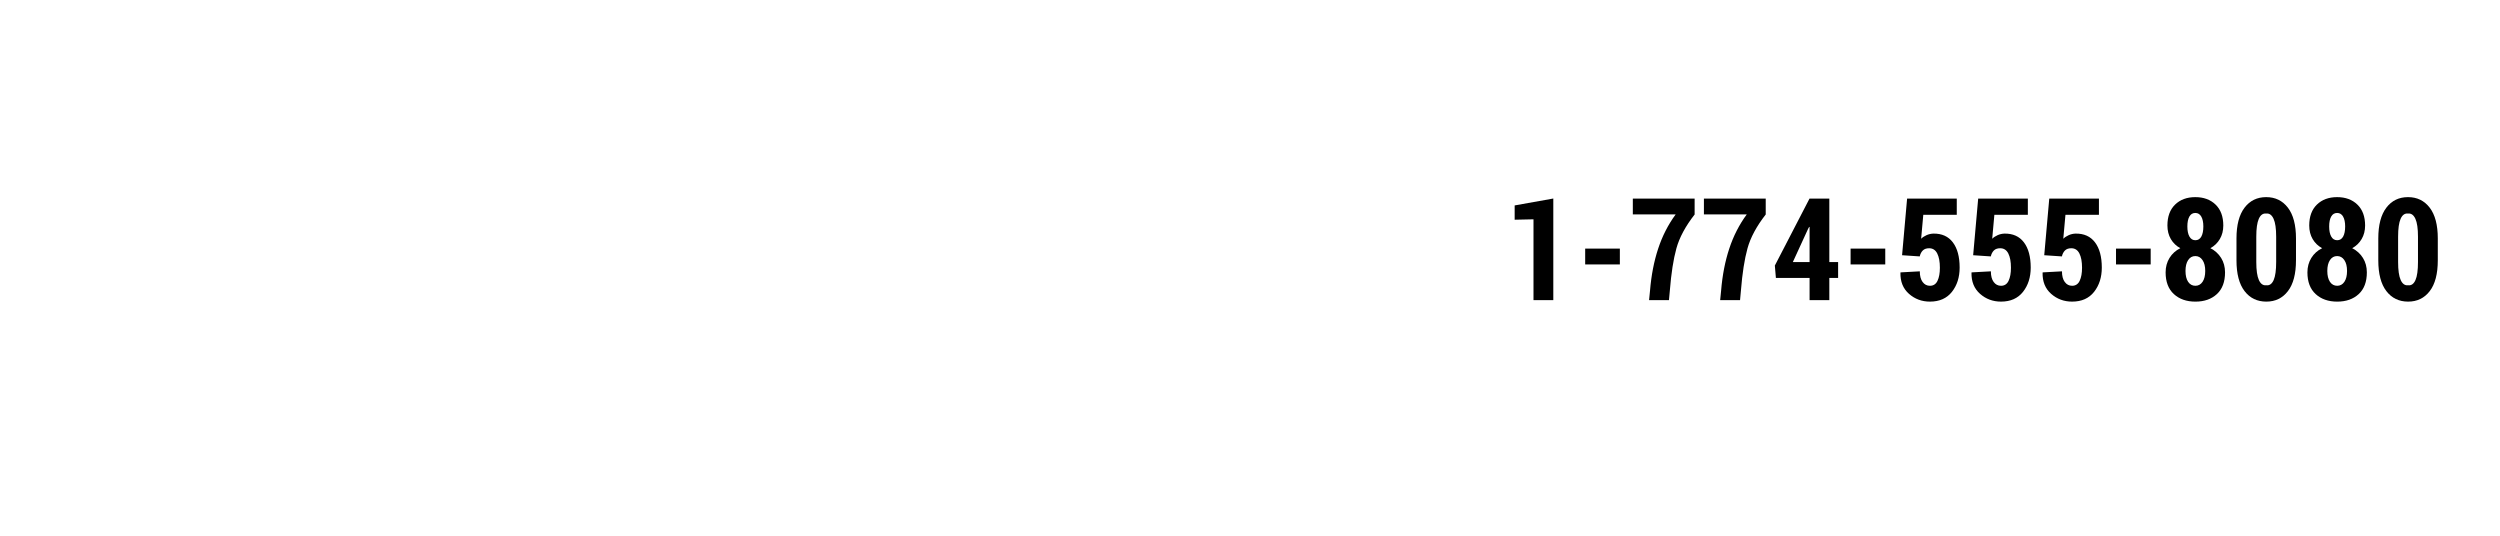 <?xml version="1.0" encoding="utf-8"?>
<!-- Generator: Adobe Illustrator 16.0.3, SVG Export Plug-In . SVG Version: 6.00 Build 0)  -->
<!DOCTYPE svg PUBLIC "-//W3C//DTD SVG 1.1//EN" "http://www.w3.org/Graphics/SVG/1.1/DTD/svg11.dtd">
<svg version="1.1" id="Layer_1" xmlns="http://www.w3.org/2000/svg" xmlns:xlink="http://www.w3.org/1999/xlink" x="0px" y="0px"
	 width="420px" height="90px" viewBox="0 0 420 90" enable-background="new 0 0 420 90" xml:space="preserve">
<g id="Layer_2">
	<g>
		<path d="M260.955,50.426h-3.328V36.843l-3.164,0.07v-2.402l6.492-1.16V50.426z"/>
		<path d="M272.135,44.425h-5.824v-2.66h5.824V44.425z"/>
		<path d="M284.697,36.035c-1.539,1.977-2.562,3.877-3.064,5.701c-0.503,1.824-0.869,4.174-1.096,7.049l-0.152,1.641h-3.34
			l0.164-1.643c0.211-2.557,0.666-4.895,1.365-7.013c0.699-2.119,1.678-4.035,2.936-5.747h-7.195v-2.66h10.383V36.035
			L284.697,36.035z"/>
		<path d="M296.639,36.035c-1.539,1.977-2.561,3.877-3.063,5.701c-0.503,1.824-0.869,4.174-1.097,7.049l-0.151,1.641h-3.341
			l0.164-1.643c0.211-2.557,0.666-4.895,1.365-7.013c0.699-2.119,1.678-4.035,2.937-5.747h-7.195v-2.66h10.384v2.672H296.639z"/>
		<path d="M307.326,44.027h1.477v2.661h-1.477v3.738h-3.316v-3.738h-5.66l-0.176-2.075l5.824-11.25h3.328V44.027z M301.197,44.027
			h2.813v-5.895l-0.07-0.012l-0.176,0.316L301.197,44.027z"/>
		<path d="M316.725,44.425H310.9v-2.66h5.824V44.425L316.725,44.425z"/>
		<path d="M319.549,42.878l0.844-9.516h8.344v2.73h-5.625l-0.362,4.02c0.242-0.242,0.545-0.443,0.908-0.604
			c0.362-0.161,0.743-0.248,1.143-0.264c1.423-0.023,2.515,0.467,3.275,1.471s1.143,2.416,1.143,4.236
			c0,1.625-0.432,2.984-1.295,4.078c-0.862,1.095-2.096,1.642-3.696,1.642c-1.359,0-2.533-0.437-3.521-1.307
			c-0.988-0.871-1.467-2.054-1.436-3.546l0.022-0.059l3.233-0.176c0,0.766,0.156,1.361,0.47,1.788
			c0.313,0.426,0.723,0.639,1.229,0.639c0.586,0,1.012-0.278,1.277-0.838c0.266-0.559,0.398-1.292,0.398-2.198
			c0-1.008-0.148-1.805-0.445-2.391s-0.75-0.879-1.359-0.879c-0.461,0-0.816,0.125-1.066,0.375s-0.422,0.582-0.516,0.996
			L319.549,42.878z"/>
		<path d="M331.49,42.878l0.844-9.516h8.344v2.73h-5.625l-0.363,4.02c0.242-0.242,0.545-0.443,0.908-0.604
			c0.363-0.161,0.744-0.248,1.144-0.264c1.422-0.023,2.514,0.467,3.274,1.471c0.762,1.004,1.144,2.416,1.144,4.236
			c0,1.625-0.433,2.984-1.296,4.078c-0.862,1.095-2.096,1.642-3.696,1.642c-1.358,0-2.533-0.437-3.521-1.307
			c-0.988-0.871-1.468-2.054-1.437-3.546l0.022-0.059l3.234-0.176c0,0.766,0.156,1.361,0.469,1.788
			c0.313,0.426,0.724,0.639,1.23,0.639c0.586,0,1.012-0.278,1.277-0.838c0.266-0.559,0.397-1.292,0.397-2.198
			c0-1.008-0.147-1.805-0.444-2.391s-0.75-0.879-1.359-0.879c-0.461,0-0.816,0.125-1.066,0.375s-0.422,0.582-0.516,0.996
			L331.49,42.878z"/>
		<path d="M343.432,42.878l0.844-9.516h8.345v2.73h-5.625l-0.363,4.02c0.242-0.242,0.545-0.443,0.908-0.604
			c0.362-0.161,0.744-0.248,1.144-0.264c1.422-0.023,2.514,0.467,3.274,1.471s1.144,2.416,1.144,4.236
			c0,1.625-0.433,2.984-1.295,4.078c-0.863,1.095-2.097,1.642-3.697,1.642c-1.359,0-2.533-0.437-3.521-1.307
			c-0.988-0.871-1.467-2.054-1.436-3.546l0.022-0.059l3.234-0.176c0,0.766,0.155,1.361,0.469,1.788
			c0.313,0.426,0.724,0.639,1.229,0.639c0.586,0,1.013-0.278,1.277-0.838c0.266-0.559,0.398-1.292,0.398-2.198
			c0-1.008-0.148-1.805-0.445-2.391s-0.75-0.879-1.359-0.879c-0.461,0-0.815,0.125-1.065,0.375s-0.422,0.582-0.517,0.996
			L343.432,42.878z"/>
		<path d="M361.314,44.425h-5.824v-2.66h5.824V44.425z"/>
		<path d="M373.514,37.886c0,0.859-0.193,1.617-0.58,2.273c-0.387,0.656-0.916,1.168-1.588,1.535
			c0.766,0.391,1.367,0.938,1.805,1.641c0.438,0.703,0.656,1.512,0.656,2.426c0,1.587-0.457,2.802-1.371,3.646
			s-2.117,1.266-3.608,1.266c-1.492,0-2.699-0.424-3.621-1.271c-0.922-0.846-1.383-2.061-1.383-3.639
			c0-0.914,0.219-1.725,0.655-2.432c0.438-0.707,1.043-1.252,1.816-1.635c-0.68-0.367-1.211-0.879-1.594-1.535
			c-0.383-0.656-0.574-1.414-0.574-2.273c0-1.508,0.43-2.68,1.289-3.516s1.992-1.254,3.398-1.254s2.541,0.418,3.403,1.254
			C373.081,35.207,373.514,36.378,373.514,37.886z M370.479,45.516c0-0.767-0.151-1.374-0.457-1.823
			c-0.305-0.449-0.707-0.674-1.207-0.674c-0.508,0-0.91,0.225-1.207,0.674c-0.297,0.449-0.444,1.057-0.444,1.823
			c0,0.78,0.147,1.393,0.444,1.834c0.297,0.44,0.703,0.661,1.22,0.661c0.5,0,0.899-0.221,1.2-0.661
			C370.328,46.908,370.479,46.296,370.479,45.516z M370.162,38.044c0-0.697-0.115-1.25-0.346-1.657
			c-0.231-0.407-0.564-0.611-1.002-0.611c-0.438,0-0.771,0.2-0.996,0.599c-0.228,0.4-0.34,0.956-0.34,1.668
			c0,0.721,0.114,1.287,0.346,1.698c0.23,0.411,0.564,0.617,1.002,0.617s0.77-0.204,0.996-0.611
			C370.048,39.34,370.162,38.773,370.162,38.044z"/>
		<path d="M385.725,43.734c0,2.273-0.451,3.999-1.354,5.174c-0.903,1.175-2.111,1.764-3.627,1.764c-1.531,0-2.75-0.588-3.656-1.764
			s-1.359-2.901-1.359-5.174v-3.668c0-2.266,0.451-3.99,1.354-5.174s2.114-1.775,3.64-1.775c1.523,0,2.737,0.592,3.645,1.775
			c0.906,1.183,1.359,2.908,1.359,5.174v3.668H385.725z M382.396,39.773c0-1.375-0.146-2.379-0.435-3.012
			c-0.289-0.633-0.69-0.93-1.207-0.891h-0.069c-0.523-0.039-0.927,0.258-1.207,0.891c-0.281,0.633-0.422,1.637-0.422,3.012v4.23
			c0,1.391,0.145,2.404,0.434,3.042c0.289,0.637,0.695,0.932,1.219,0.885h0.07c0.516,0.047,0.914-0.246,1.195-0.879
			c0.28-0.633,0.422-1.649,0.422-3.047V39.773z"/>
		<path d="M397.338,37.886c0,0.859-0.193,1.617-0.58,2.273c-0.387,0.656-0.916,1.168-1.588,1.535
			c0.766,0.391,1.367,0.938,1.805,1.641c0.438,0.703,0.656,1.512,0.656,2.426c0,1.587-0.457,2.802-1.371,3.646
			s-2.117,1.266-3.609,1.266c-1.491,0-2.698-0.424-3.621-1.271c-0.922-0.846-1.383-2.061-1.383-3.639
			c0-0.914,0.22-1.725,0.656-2.432c0.438-0.707,1.043-1.252,1.816-1.635c-0.68-0.367-1.211-0.879-1.594-1.535
			c-0.383-0.656-0.574-1.414-0.574-2.273c0-1.508,0.43-2.68,1.289-3.516s1.992-1.254,3.398-1.254c1.405,0,2.541,0.418,3.403,1.254
			C396.905,35.207,397.338,36.378,397.338,37.886z M394.303,45.516c0-0.767-0.152-1.374-0.457-1.823
			c-0.305-0.449-0.707-0.674-1.207-0.674c-0.508,0-0.91,0.225-1.207,0.674c-0.297,0.449-0.445,1.057-0.445,1.823
			c0,0.78,0.148,1.393,0.445,1.834c0.297,0.44,0.703,0.661,1.219,0.661c0.5,0,0.9-0.221,1.201-0.661
			C394.152,46.908,394.303,46.296,394.303,45.516z M393.986,38.044c0-0.697-0.115-1.25-0.346-1.657
			c-0.231-0.407-0.564-0.611-1.002-0.611c-0.438,0-0.771,0.2-0.996,0.599c-0.228,0.4-0.341,0.956-0.341,1.668
			c0,0.721,0.115,1.287,0.347,1.698c0.23,0.411,0.563,0.617,1.002,0.617c0.438,0,0.77-0.204,0.996-0.611
			C393.872,39.34,393.986,38.773,393.986,38.044z"/>
		<path d="M409.549,43.734c0,2.273-0.451,3.999-1.354,5.174c-0.903,1.175-2.111,1.764-3.627,1.764c-1.531,0-2.75-0.588-3.656-1.764
			s-1.359-2.901-1.359-5.174v-3.668c0-2.266,0.451-3.99,1.354-5.174c0.902-1.184,2.114-1.775,3.639-1.775s2.738,0.592,3.646,1.775
			c0.906,1.183,1.358,2.908,1.358,5.174L409.549,43.734L409.549,43.734z M406.221,39.773c0-1.375-0.145-2.379-0.434-3.012
			c-0.289-0.633-0.691-0.93-1.207-0.891h-0.07c-0.522-0.039-0.926,0.258-1.207,0.891c-0.28,0.633-0.422,1.637-0.422,3.012v4.23
			c0,1.391,0.146,2.404,0.435,3.042c0.288,0.637,0.694,0.932,1.219,0.885h0.069c0.517,0.047,0.914-0.246,1.195-0.879
			s0.422-1.649,0.422-3.047V39.773z"/>
	</g>
</g>
</svg>
